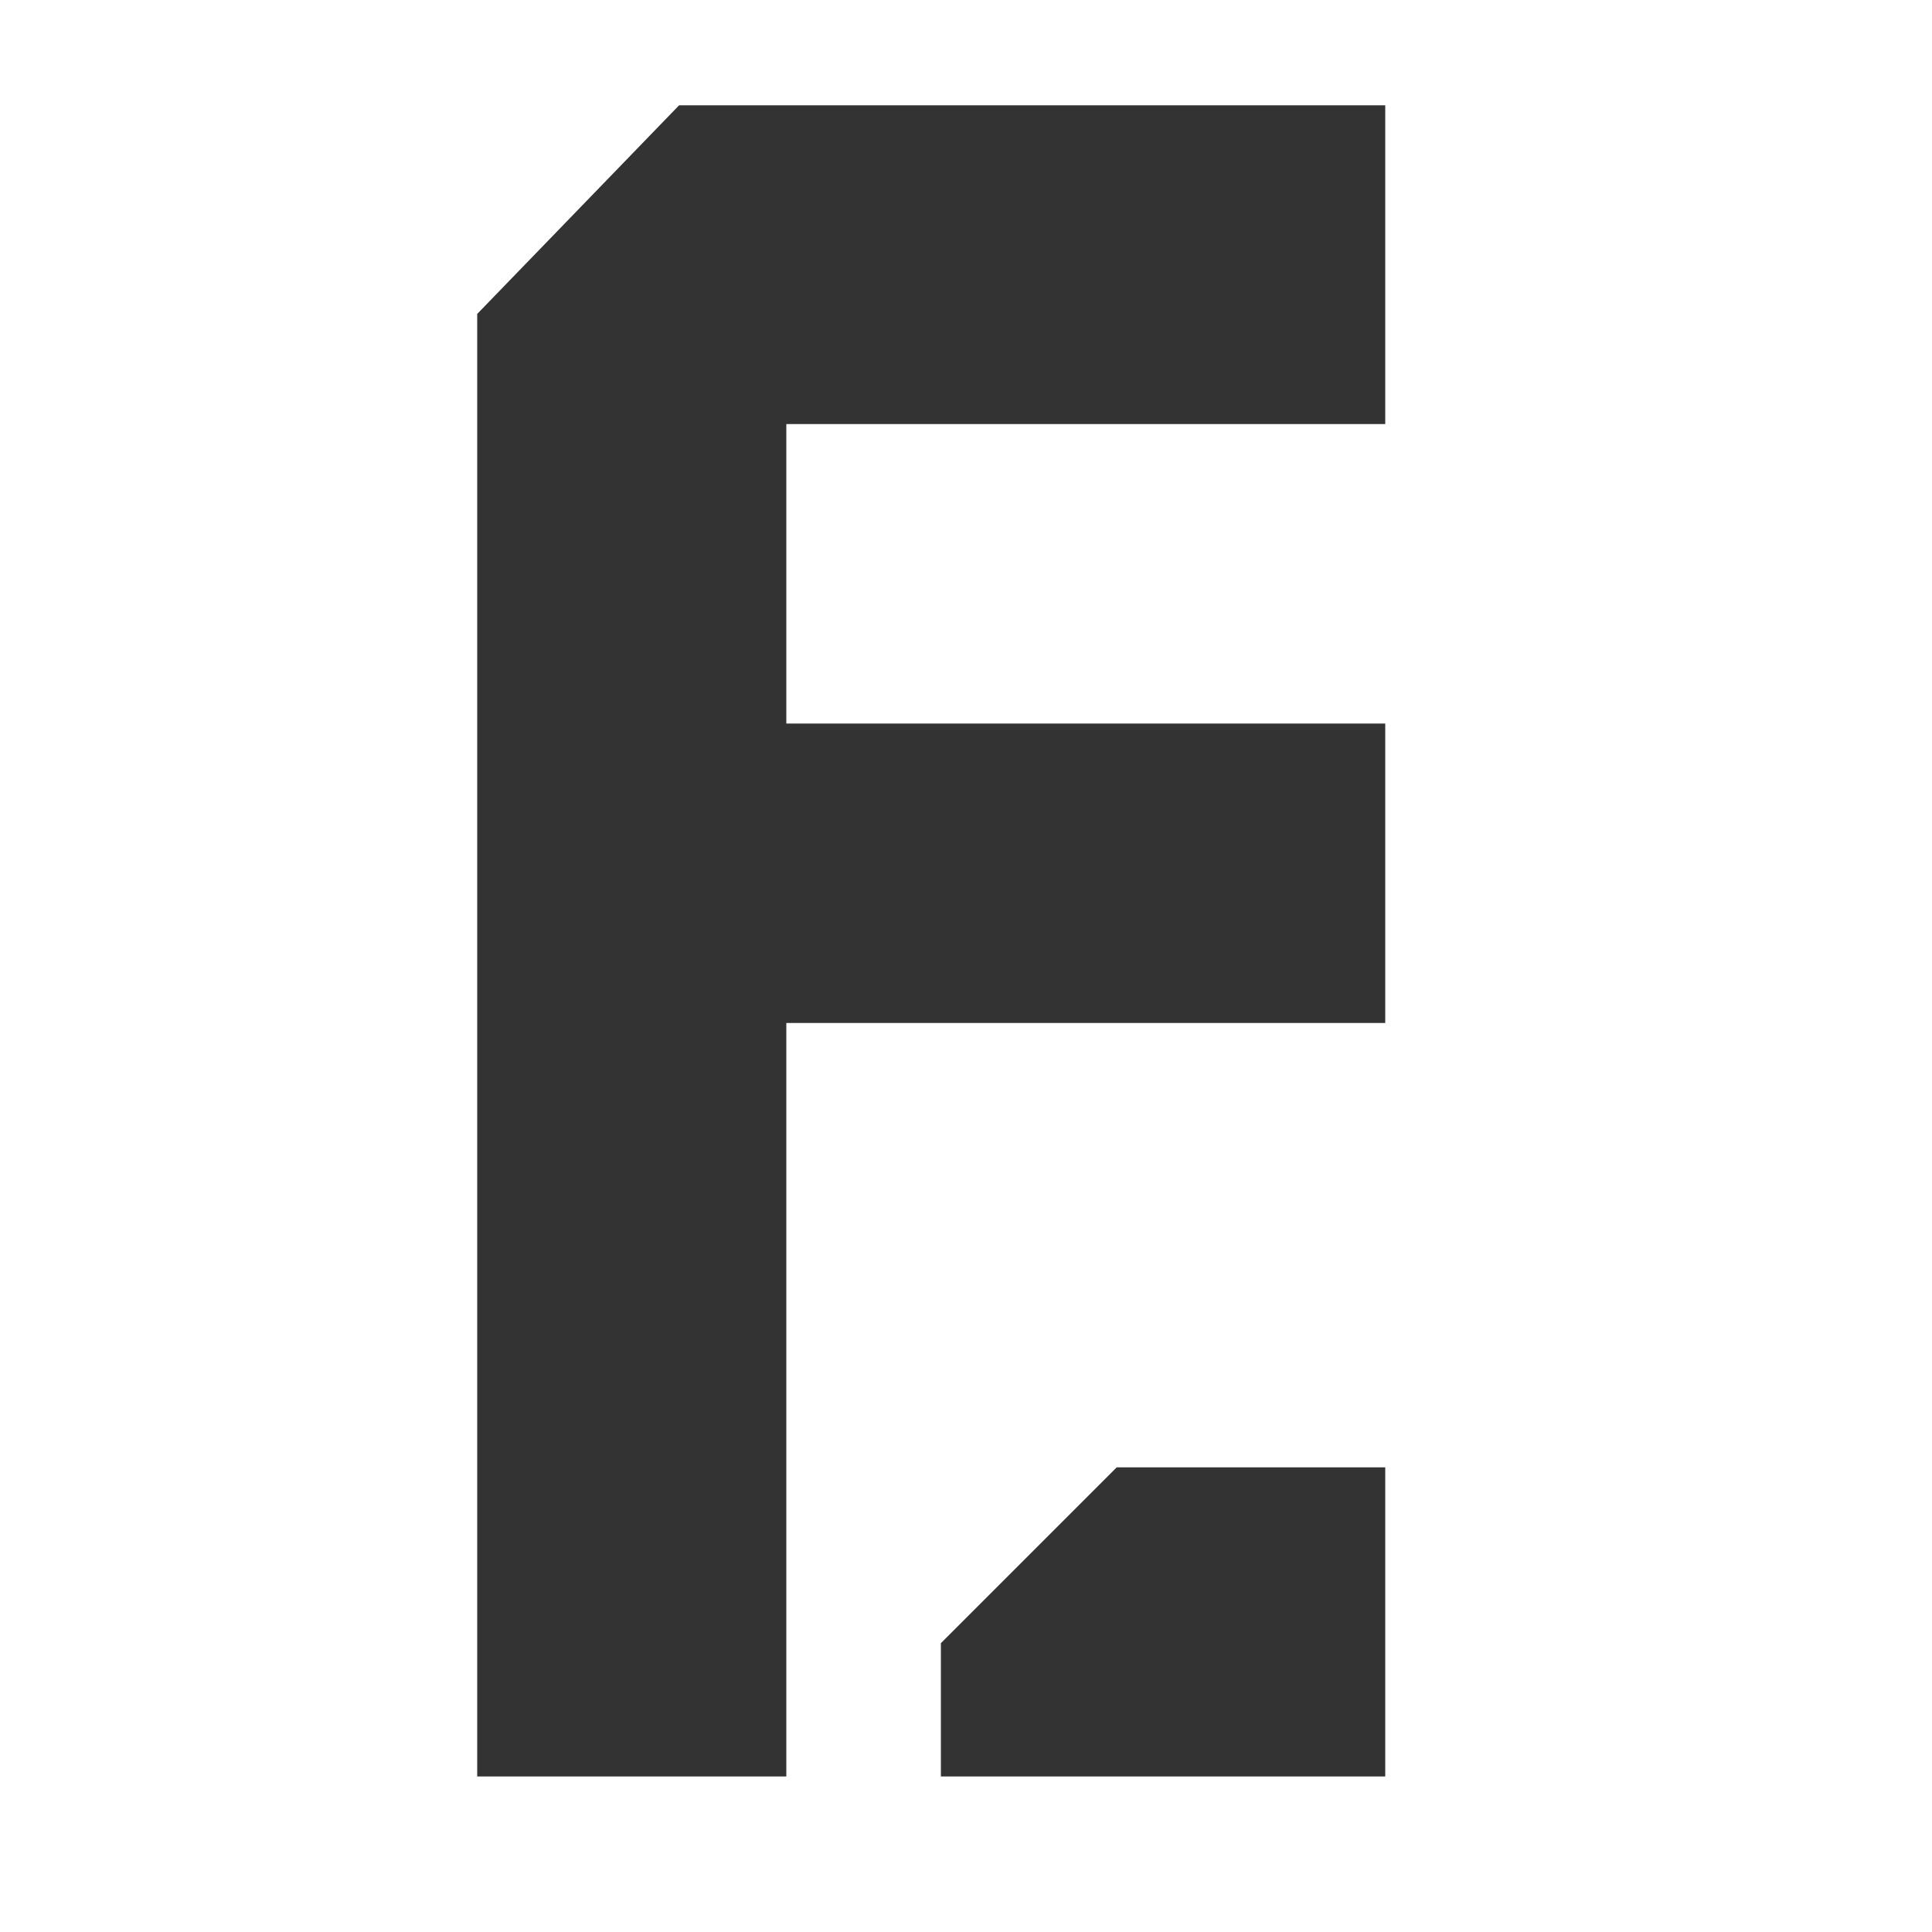 <?xml version="1.0" encoding="utf-8"?>
<!-- Generator: Adobe Illustrator 18.1.1, SVG Export Plug-In . SVG Version: 6.00 Build 0)  -->
<!DOCTYPE svg PUBLIC "-//W3C//DTD SVG 1.1//EN" "http://www.w3.org/Graphics/SVG/1.1/DTD/svg11.dtd">
<svg version="1.1" id="brandmark" xmlns="http://www.w3.org/2000/svg" xmlns:xlink="http://www.w3.org/1999/xlink" x="0px" y="0px"
	 viewBox="0 0 200 200" enable-background="new 0 0 200 200" xml:space="preserve">
<g>
	<polygon fill="#333333" points="97.4,170.1 97.4,183.9 143.4,183.9 143.4,151.9 115.6,151.9 	"/>
	<polygon fill="#333333" points="143.4,43.9 143.4,10.9 70.3,10.9 49.4,32.5 49.4,183.9 81.4,183.9 81.4,105.9 143.4,105.9 
		143.4,74.9 81.4,74.9 81.4,43.9 	"/>
</g>
</svg>
